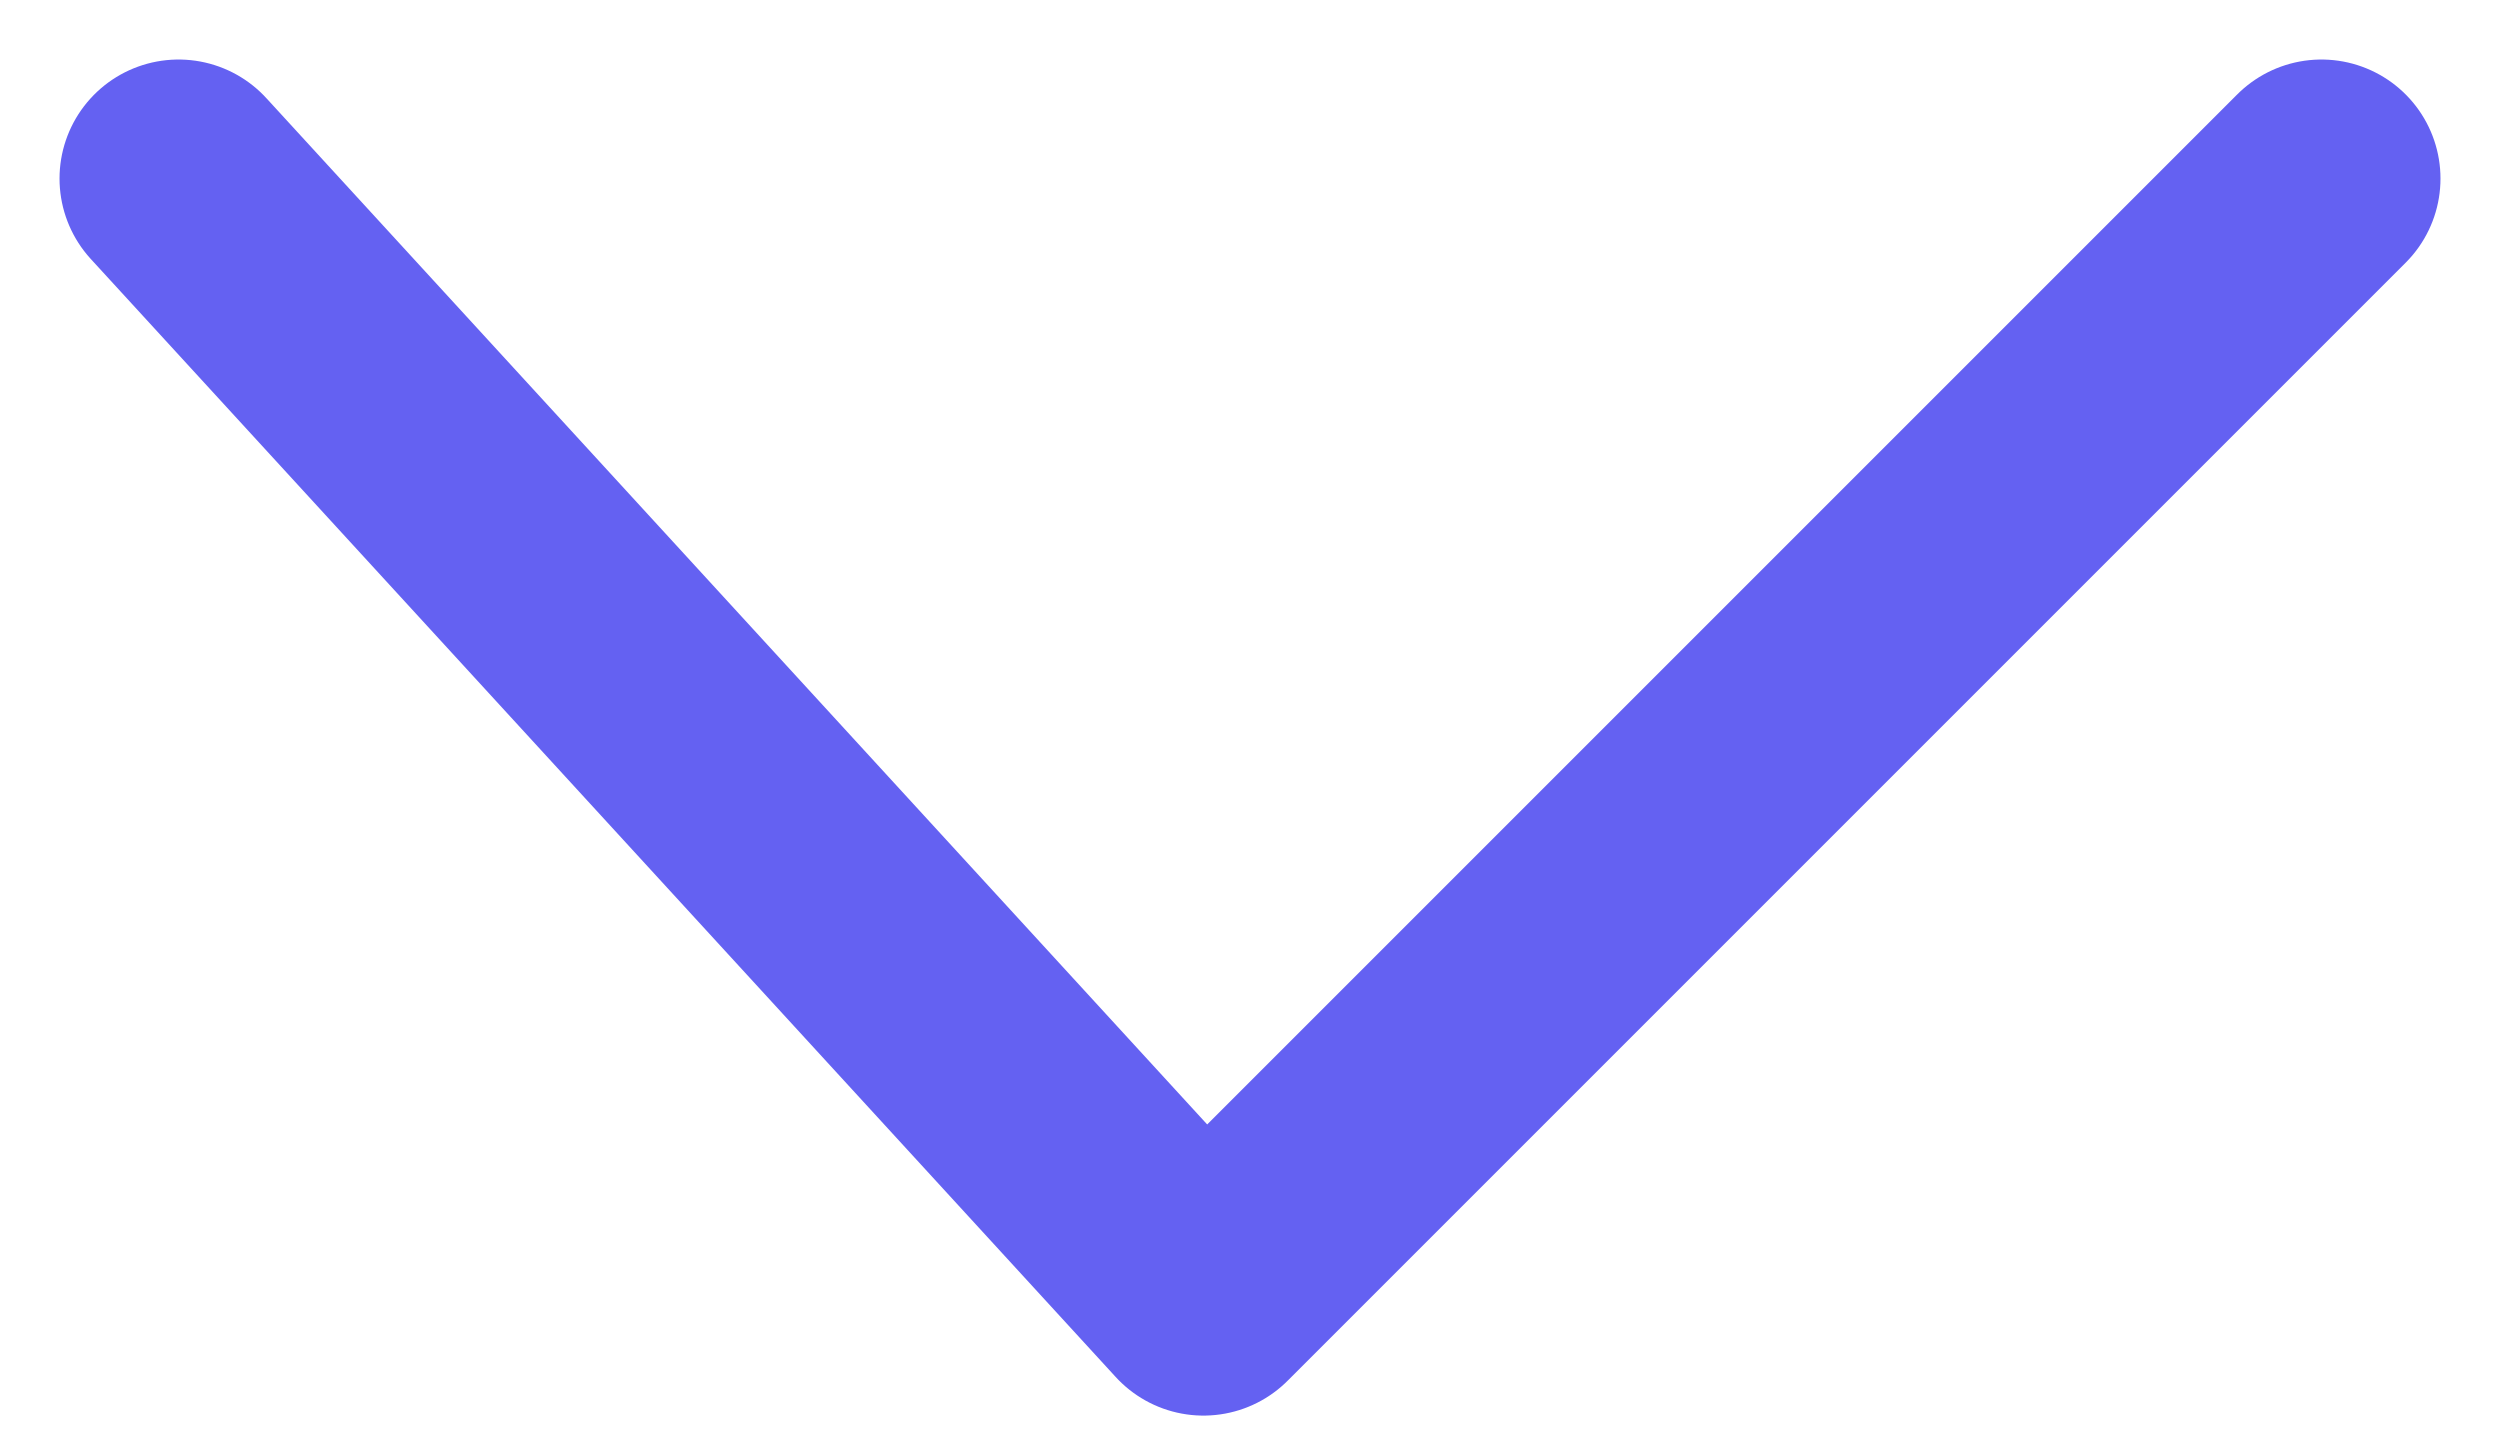 <svg width="21" height="12" viewBox="0 0 21 12" fill="none" xmlns="http://www.w3.org/2000/svg">
<path d="M1.5 1.5L10.109 10.891L19.5 1.5" stroke="#6461F2" stroke-width="2" stroke-linecap="round" stroke-linejoin="round"/>
</svg>
